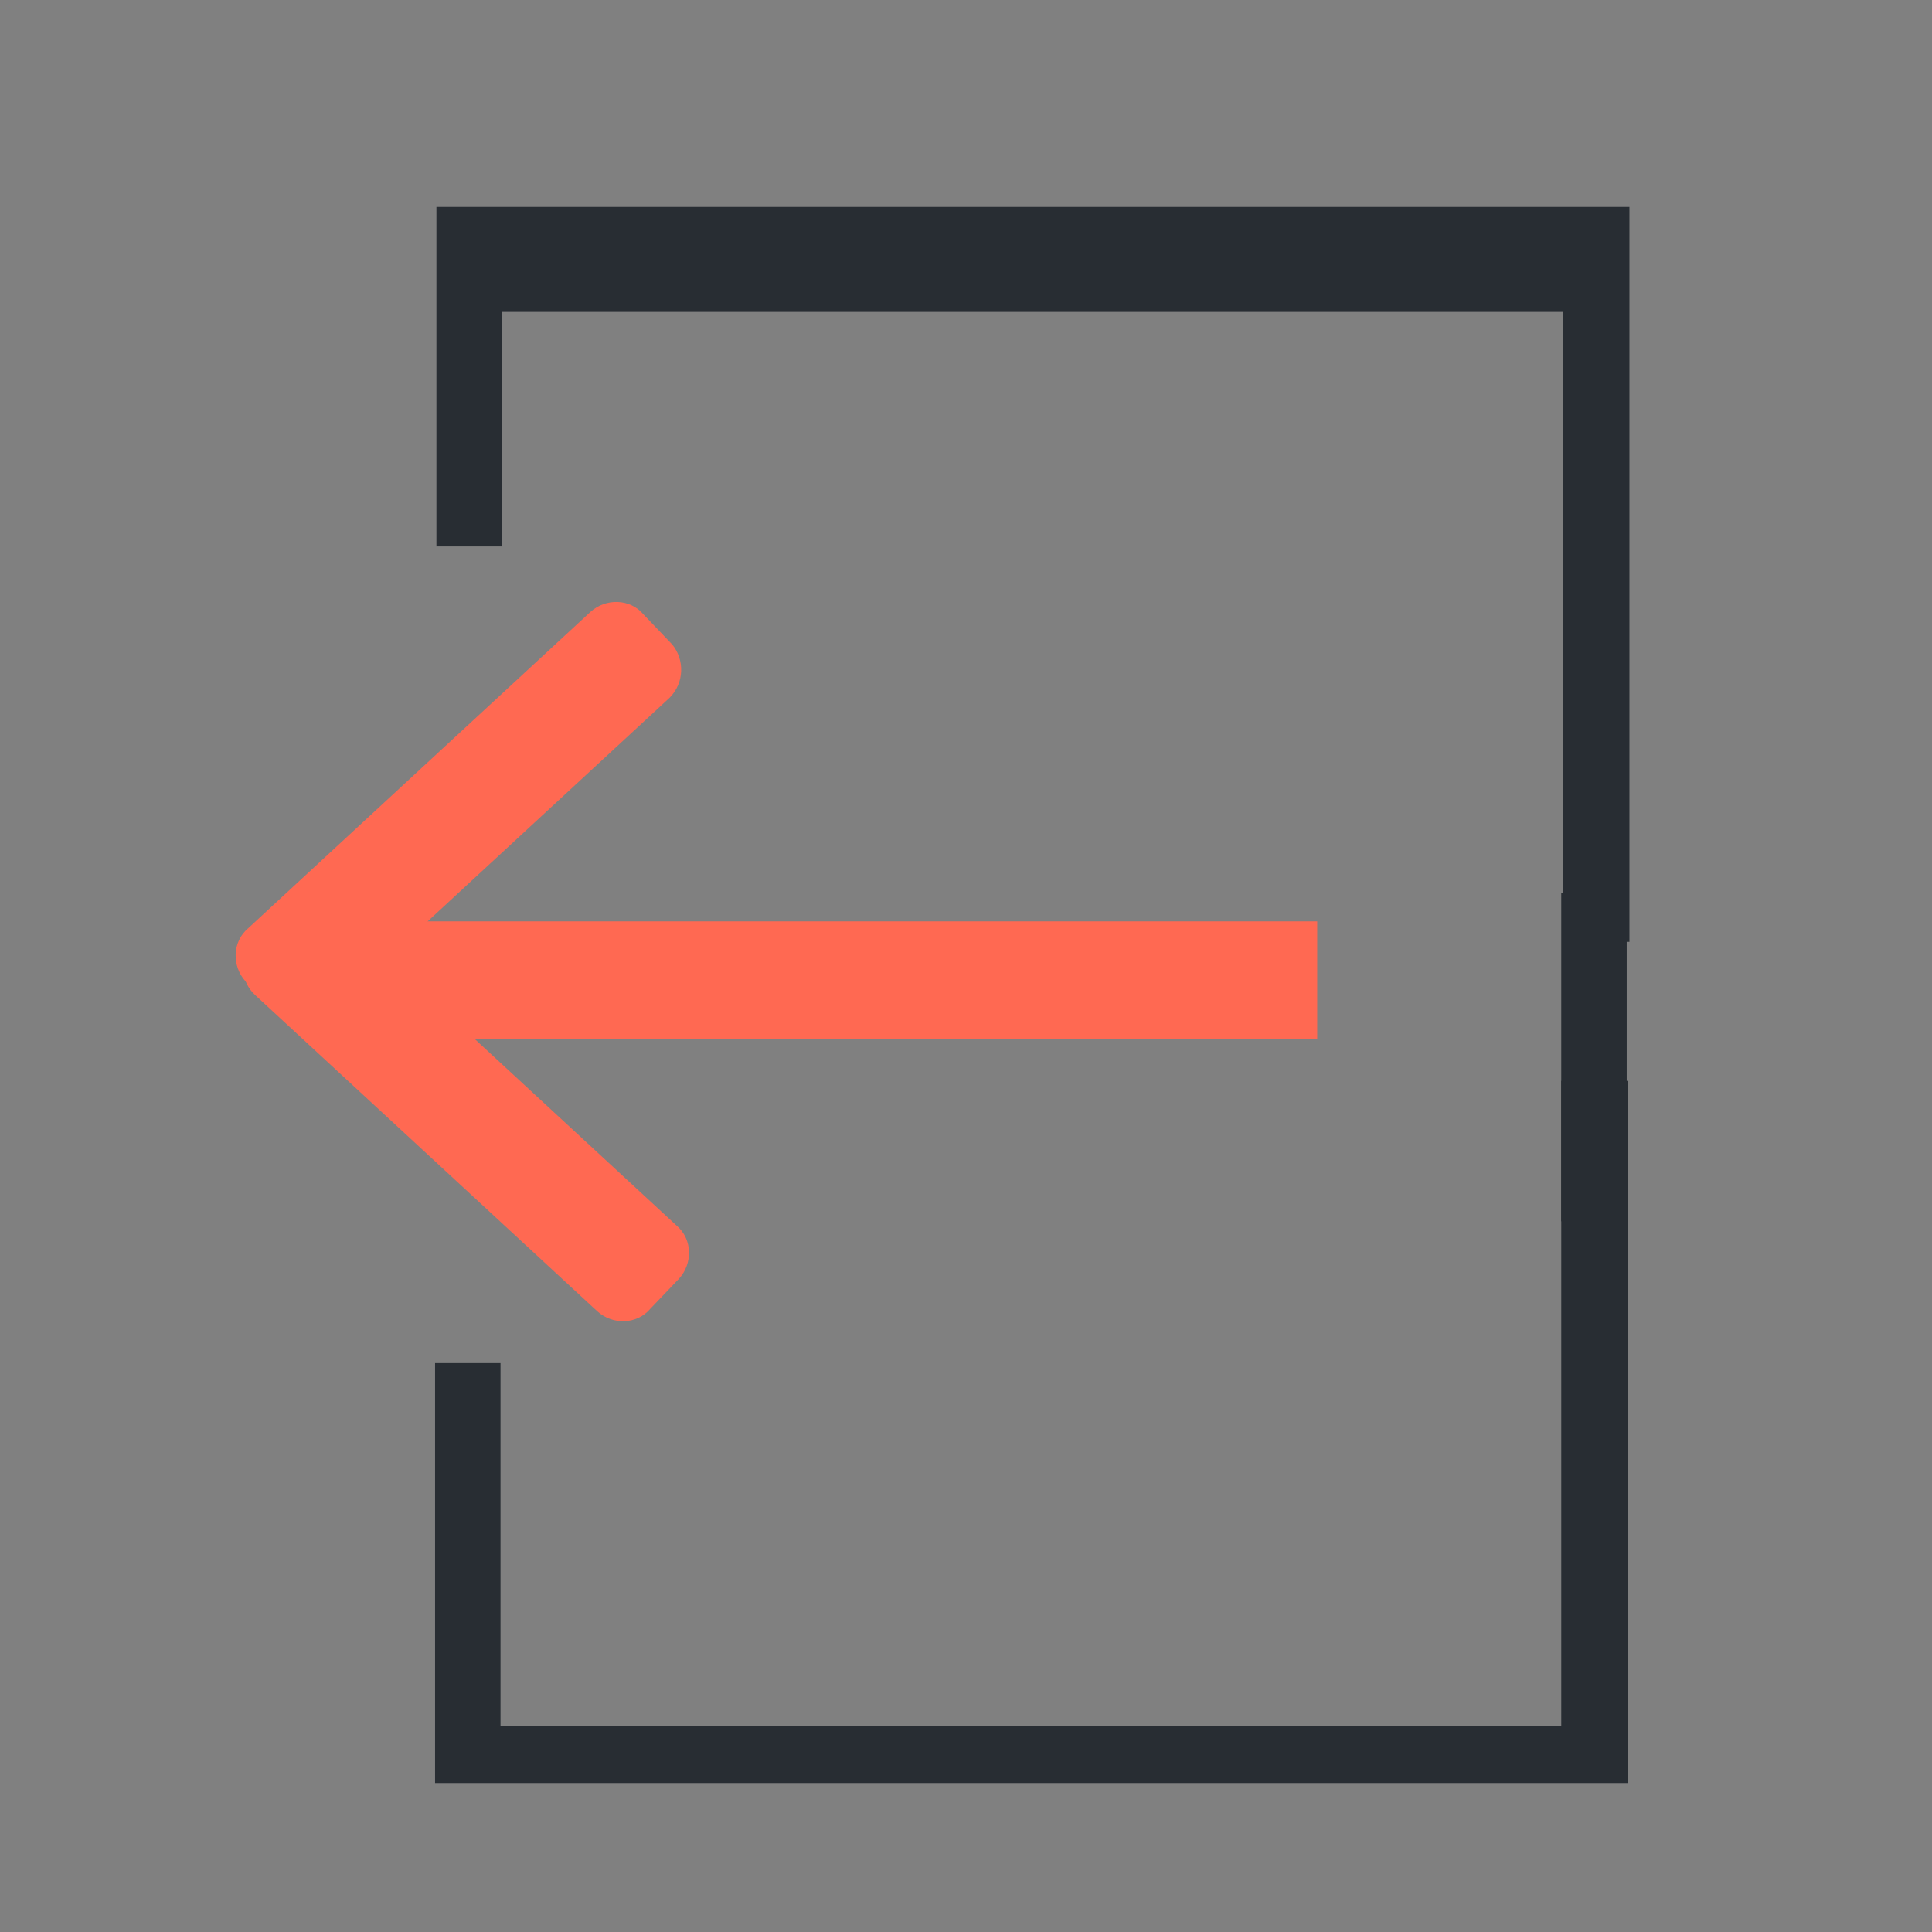 <?xml version="1.0" encoding="utf-8"?>
<!-- Generator: Adobe Illustrator 19.0.0, SVG Export Plug-In . SVG Version: 6.00 Build 0)  -->
<svg version="1.1"
	 id="svg5838" inkscape:version="0.48.4 r9939" sodipodi:docname="my_profile.svg" xmlns:dc="http://purl.org/dc/elements/1.1/" xmlns:cc="http://creativecommons.org/ns#" xmlns:rdf="http://www.w3.org/1999/02/22-rdf-syntax-ns#" xmlns:svg="http://www.w3.org/2000/svg" xmlns:sodipodi="http://sodipodi.sourceforge.net/DTD/sodipodi-0.dtd" xmlns:inkscape="http://www.inkscape.org/namespaces/inkscape"
	 xmlns="http://www.w3.org/2000/svg" xmlns:xlink="http://www.w3.org/1999/xlink" x="0px" y="0px" viewBox="-226 350.2 141.7 141.7"
	 style="enable-background:new -226 350.2 141.7 141.7;" xml:space="preserve">
<rect x="-226" y="350.2" width="141.7" height="141.7" fill="#808080" stroke="none"/>
<style type="text/css">
	.st0{fill:#282D33;}
	.st1{fill:#FFFFFF;}
	.st2{fill:#FF6952;}
</style>
<sodipodi:namedview  inkscape:pageshadow="2" inkscape:document-units="mm" inkscape:pageopacity="0.0" fit-margin-right="0" inkscape:current-layer="layer1" inkscape:window-y="-8" inkscape:window-maximized="1" fit-margin-bottom="0" inkscape:window-width="1366" inkscape:window-height="705" inkscape:window-x="-8" id="base" pagecolor="#ffffff" bordercolor="#666666" borderopacity="1.0" inkscape:zoom="0.7" inkscape:cx="59.285714" inkscape:cy="12.035998" showgrid="false" units="mm" fit-margin-top="0" fit-margin-left="0">
	</sodipodi:namedview>
<g id="layer1" transform="translate(-120,-259.201)" inkscape:label="Layer 1" inkscape:groupmode="layer">
	<g id="g5782" transform="translate(-991.991,106.277)">
		<path id="path2014" inkscape:connector-curvature="0" class="st0" d="M917.9,633.9v-30.8h4.8v26.6h77.8v-47.3h4.9v51.5H917.9"/>
		<path id="path2018" inkscape:connector-curvature="0" class="st0" d="M1000.6,572.2V526h-77.8v17.2H918v-24.9h87.5v53.9H1000.6"/>
		<path id="path2024" inkscape:connector-curvature="0" class="st1" d="M992.2,525.4h4.7"/>
		<path id="path2028" inkscape:connector-curvature="0" class="st1" d="M984.1,525.4h4.7"/>
		<path id="path2032" inkscape:connector-curvature="0" class="st1" d="M976,525.4h4.7"/>
		<path id="path2042" inkscape:connector-curvature="0" class="st0" d="M1005.3,568.6h-4.8v24.1h4.8V568.6z"/>
		<rect x="909.6" y="570.7" class="st2" width="73" height="8.6"/>
		<path class="st2" d="M904.7,576.1l25.1,23.2c1.1,1,2.9,1,3.9-0.2l2.1-2.2c1-1.1,1-2.9-0.2-3.9l-25.1-23.2c-1.1-1-2.9-1-3.9,0.2
			l-2.1,2.2C903.5,573.3,903.6,575.1,904.7,576.1z"/>
		<path class="st2" d="M935.1,554.3L910,577.5c-1.1,1-2.9,1-3.9-0.2l-2.1-2.2c-1-1.1-1-2.9,0.2-3.9l25.1-23.2c1.1-1,2.9-1,3.9,0.2
			l2.1,2.2C936.2,551.5,936.2,553.2,935.1,554.3z"/>
	</g>
</g>
</svg>
